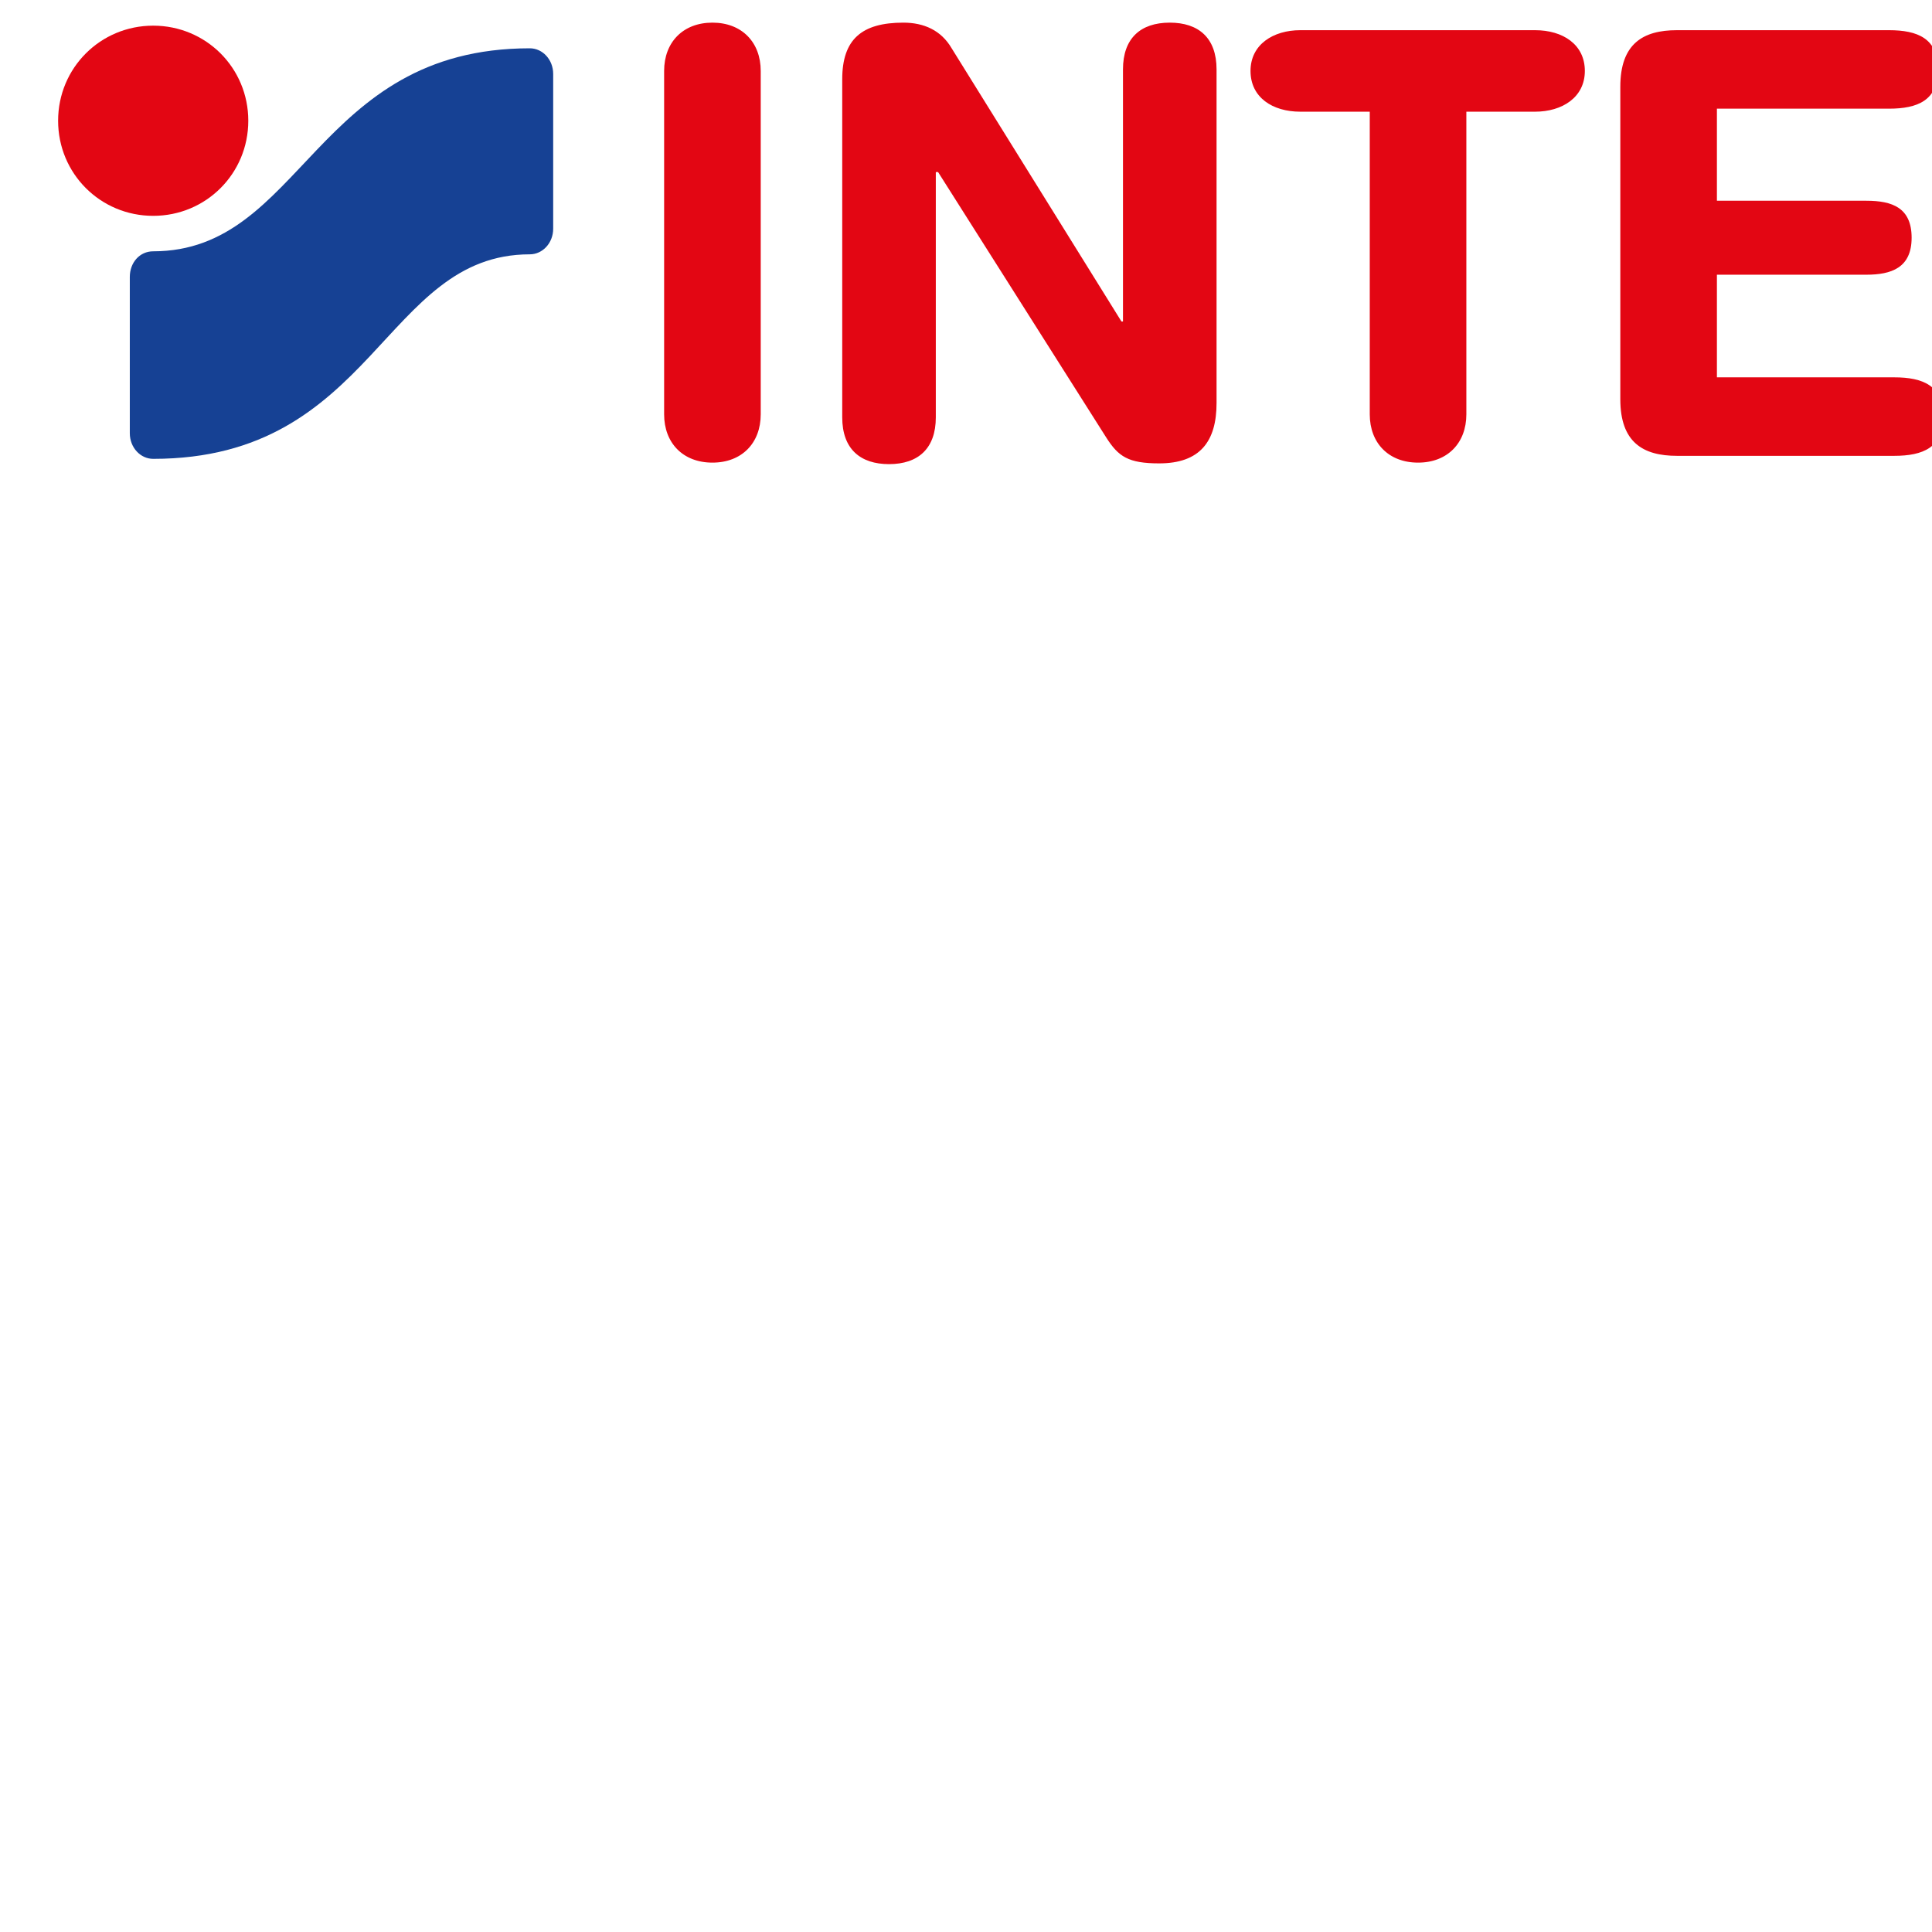 <svg aria-hidden="true" class="header__logo-desktop" focusable="false" viewbox="0 0 582 65.7" xmlns="http://www.w3.org/2000/svg" width="256" height="256">
<style>
                    .st0{fill:#e30613}.st1{fill:#164194}
                  </style>
<path class="st0" d="M88 9.4C88 5.6 90.5 3 94.4 3c3.9 0 6.4 2.6 6.4 6.4v45.5c0 3.8-2.5 6.4-6.4 6.4-3.9 0-6.4-2.6-6.4-6.4V9.4zm23.6 1.1c0-5.3 2.6-7.5 8.1-7.5 2.7 0 5 1 6.4 3.4l22.5 36.2h.2V9.2c0-4.1 2.3-6.2 6.2-6.2 3.8 0 6.2 2 6.2 6.2v44.2c0 5.1-2.2 8-7.6 8-4.1 0-5.4-.9-7-3.4l-22.3-35.2h-.3v32.5c0 4.1-2.3 6.2-6.2 6.2-3.8 0-6.2-2-6.2-6.2V10.5zm69.8 4.3h-9.1c-3.7 0-6.6-1.9-6.6-5.4 0-3.5 3-5.4 6.6-5.4h31.1c3.7 0 6.6 1.9 6.6 5.4 0 3.5-3 5.4-6.6 5.4h-9.1v40.1c0 3.8-2.5 6.4-6.4 6.4-3.9 0-6.4-2.6-6.4-6.4V14.8zm33.3-3.3c0-5.7 3-7.5 7.5-7.5h28.1c3.8 0 6.5 1.1 6.5 5.2s-2.7 5.2-6.5 5.2h-22.8v12.2h19.8c3.4 0 6 .9 6 4.9s-2.7 4.9-6 4.9h-19.8V50H251c3.8 0 6.5 1.1 6.5 5.2s-2.7 5.2-6.5 5.2h-28.8c-4.5 0-7.5-1.8-7.5-7.5V11.5zM275.9 29h10.8c4.9 0 9.7-1.3 9.7-7.6 0-6-3.7-7.6-9.3-7.6h-11.2V29zm-12.8-17.5c0-5.7 3-7.5 7.5-7.5H290c15.3 0 19.3 8.4 19.3 15.6 0 6.1-3.6 12.1-9.7 13.5v.2c6.6.9 7.7 5.7 7.7 11.4 0 6.5 1.7 8.9 1.7 11.6 0 3-3.1 5-6 5-7 0-7.6-6.8-7.6-9.1 0-9.9-1.8-13.8-8.8-13.8h-10.7v16.5c0 3.8-2.5 6.4-6.4 6.4-3.9 0-6.4-2.6-6.4-6.4V11.5z"></path>
<path class="st1" d="M484.8 29h10.8c4.9 0 9.7-1.3 9.7-7.6 0-6-3.7-7.6-9.3-7.6h-11.2V29zm-12.9-17.5c0-5.7 3-7.5 7.5-7.5h19.4c15.3 0 19.3 8.4 19.3 15.6 0 6.1-3.6 12.1-9.7 13.5v.2c6.6.9 7.7 5.7 7.7 11.4 0 6.5 1.7 8.9 1.7 11.6 0 3-3.1 5-6 5-7 0-7.6-6.8-7.6-9.1 0-9.9-1.8-13.8-8.8-13.8h-10.7v16.5c0 3.8-2.5 6.4-6.4 6.4-3.9 0-6.4-2.6-6.4-6.4V11.5zM347.3 27.7C359 30.4 362 37.3 362 43.9c0 10.2-7.7 17.8-23.2 17.8-16.3 0-23.5-8.1-23.5-14.2 0-3.1 2.3-5.3 5.4-5.3 7 0 5.2 10.2 18.1 10.2 6.7 0 10.3-3.7 10.3-7.4 0-2.3-1.1-4.8-5.5-5.9l-14.5-3.7c-11.7-3-13.8-9.4-13.8-15.4 0-12.5 11.6-17.2 22.5-17.2 10 0 21.8 5.6 21.8 13.1 0 3.2-2.7 5.1-5.9 5.1-5.9 0-4.9-8.4-16.8-8.4-5.9 0-9.2 2.7-9.2 6.6s4.7 5.2 8.8 6.1l10.8 2.4zm33.2 2.1h10c5.2 0 9-3.1 9-8 0-5.6-4-8-10.3-8h-8.7v16zm-12.8-18.3c0-5.7 3-7.5 7.5-7.5h17.6c10.8 0 19.5 5.3 19.5 17.8 0 10.2-7.1 17.8-19.6 17.8h-12.3v15.3c0 3.8-2.5 6.4-6.4 6.4-3.9 0-6.4-2.6-6.4-6.4V11.5zm72.8 39.8c11.7 0 11.7-9.1 11.7-19.9S451 13 440.5 13s-11.7 7.7-11.7 18.5-.4 19.8 11.7 19.8m0-48.6C458.9 2.7 465 15 465 31.5c0 15.9-5.3 30.2-24.5 30.2-20.2 0-24.5-13.1-24.5-30.2 0-16.5 6-28.8 24.5-28.8m94.7 12.1h-9.1c-3.7 0-6.6-1.9-6.6-5.4 0-3.5 3-5.4 6.6-5.4h31.1c3.7 0 6.6 1.9 6.6 5.4 0 3.5-3 5.4-6.6 5.4H548v40.1c0 3.8-2.5 6.4-6.4 6.4-3.9 0-6.4-2.6-6.4-6.4V14.8zM571.6 9V7h1.7c.3 0 .6 0 .9.2.3.2.5.5.5.8 0 .3-.1.5-.3.7-.4.3-.8.3-1.3.3h-1.5zm3.9 3.1l-1.3-2.6c.8-.2 1.2-.8 1.2-1.5 0-.5-.3-1-.7-1.2-.4-.3-1-.3-1.5-.3h-2.5v5.7h.8V9.6h1.7l1.2 2.5h1.1z"></path>
<path class="st1" d="M572.9 5.3c-2.3 0-4.1 1.9-4.1 4.1 0 2.3 1.9 4.1 4.1 4.1 2.3 0 4.1-1.9 4.1-4.1 0-2.3-1.9-4.1-4.1-4.1m0 9.1c-2.8 0-5-2.2-5-5s2.2-5 5-5 5 2.2 5 5c-.1 2.7-2.3 5-5 5"></path>
<path class="st0" d="M7.7 16c0-7 5.6-12.6 12.6-12.6S32.9 9 32.9 16s-5.6 12.6-12.6 12.6S7.7 23 7.7 16"></path>
<path class="st1" d="M20.3 60.8c-1.7 0-3.1-1.5-3.1-3.4V36.7c0-1.9 1.3-3.4 3.1-3.4 19.8 0 21.4-26.9 49.9-26.9 1.7 0 3.1 1.5 3.1 3.4v20.5c0 1.9-1.4 3.4-3.1 3.4-19.4 0-20.6 27.1-49.9 27.1"></path>
</svg>